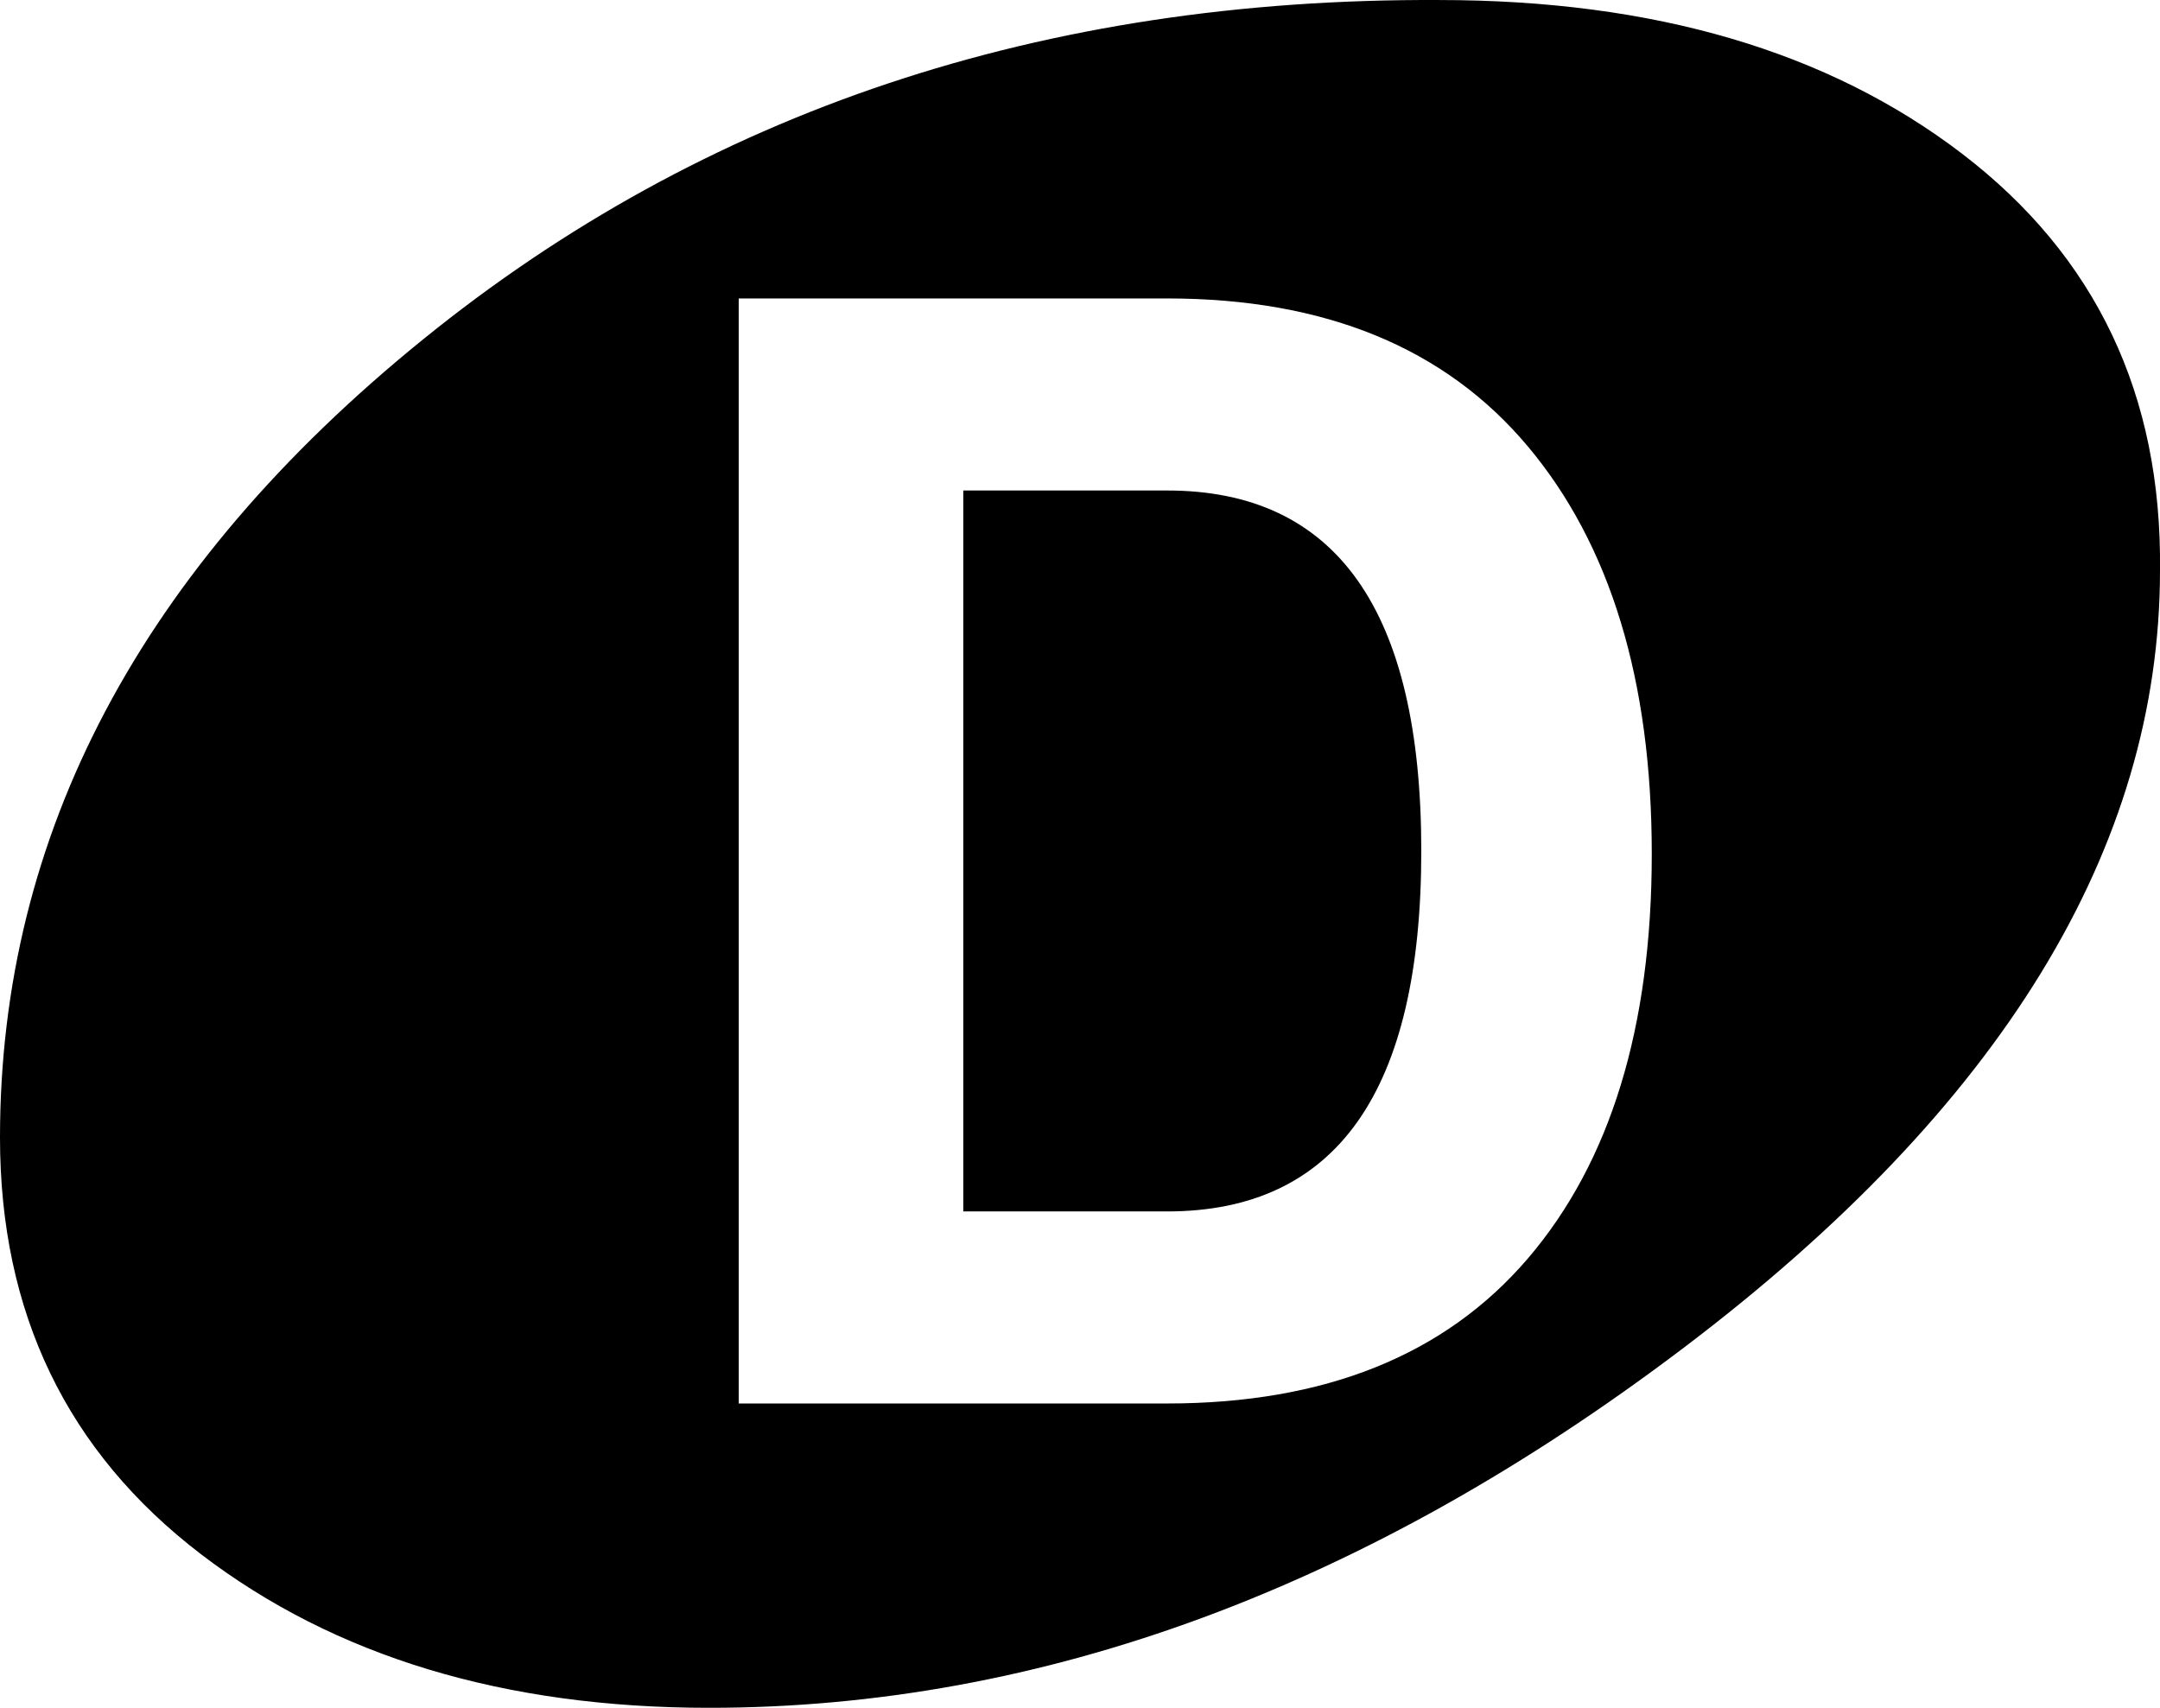 <svg xmlns="http://www.w3.org/2000/svg" width="731" height="578" style=""><rect id="backgroundrect" width="100%" height="100%" x="0" y="0" fill="none" stroke="none"/><g class="currentLayer" style=""><title>Layer 1</title><path d="M395,475.009 q80,0 122,-49 t42,-137 t-42,-138 t-122,-50 H250 v374 h145 zm92,-475 q109,0 177,52 t67,141 q0,141 -161,263 t-330,122 q-104,0 -172,-52 T0,385.009 q0,-154 143,-270 t344,-115 zm-92,166 q86,0 86,122 t-86,122 h-69 v-244 h69 z" id="svg_1" class=""/></g></svg>